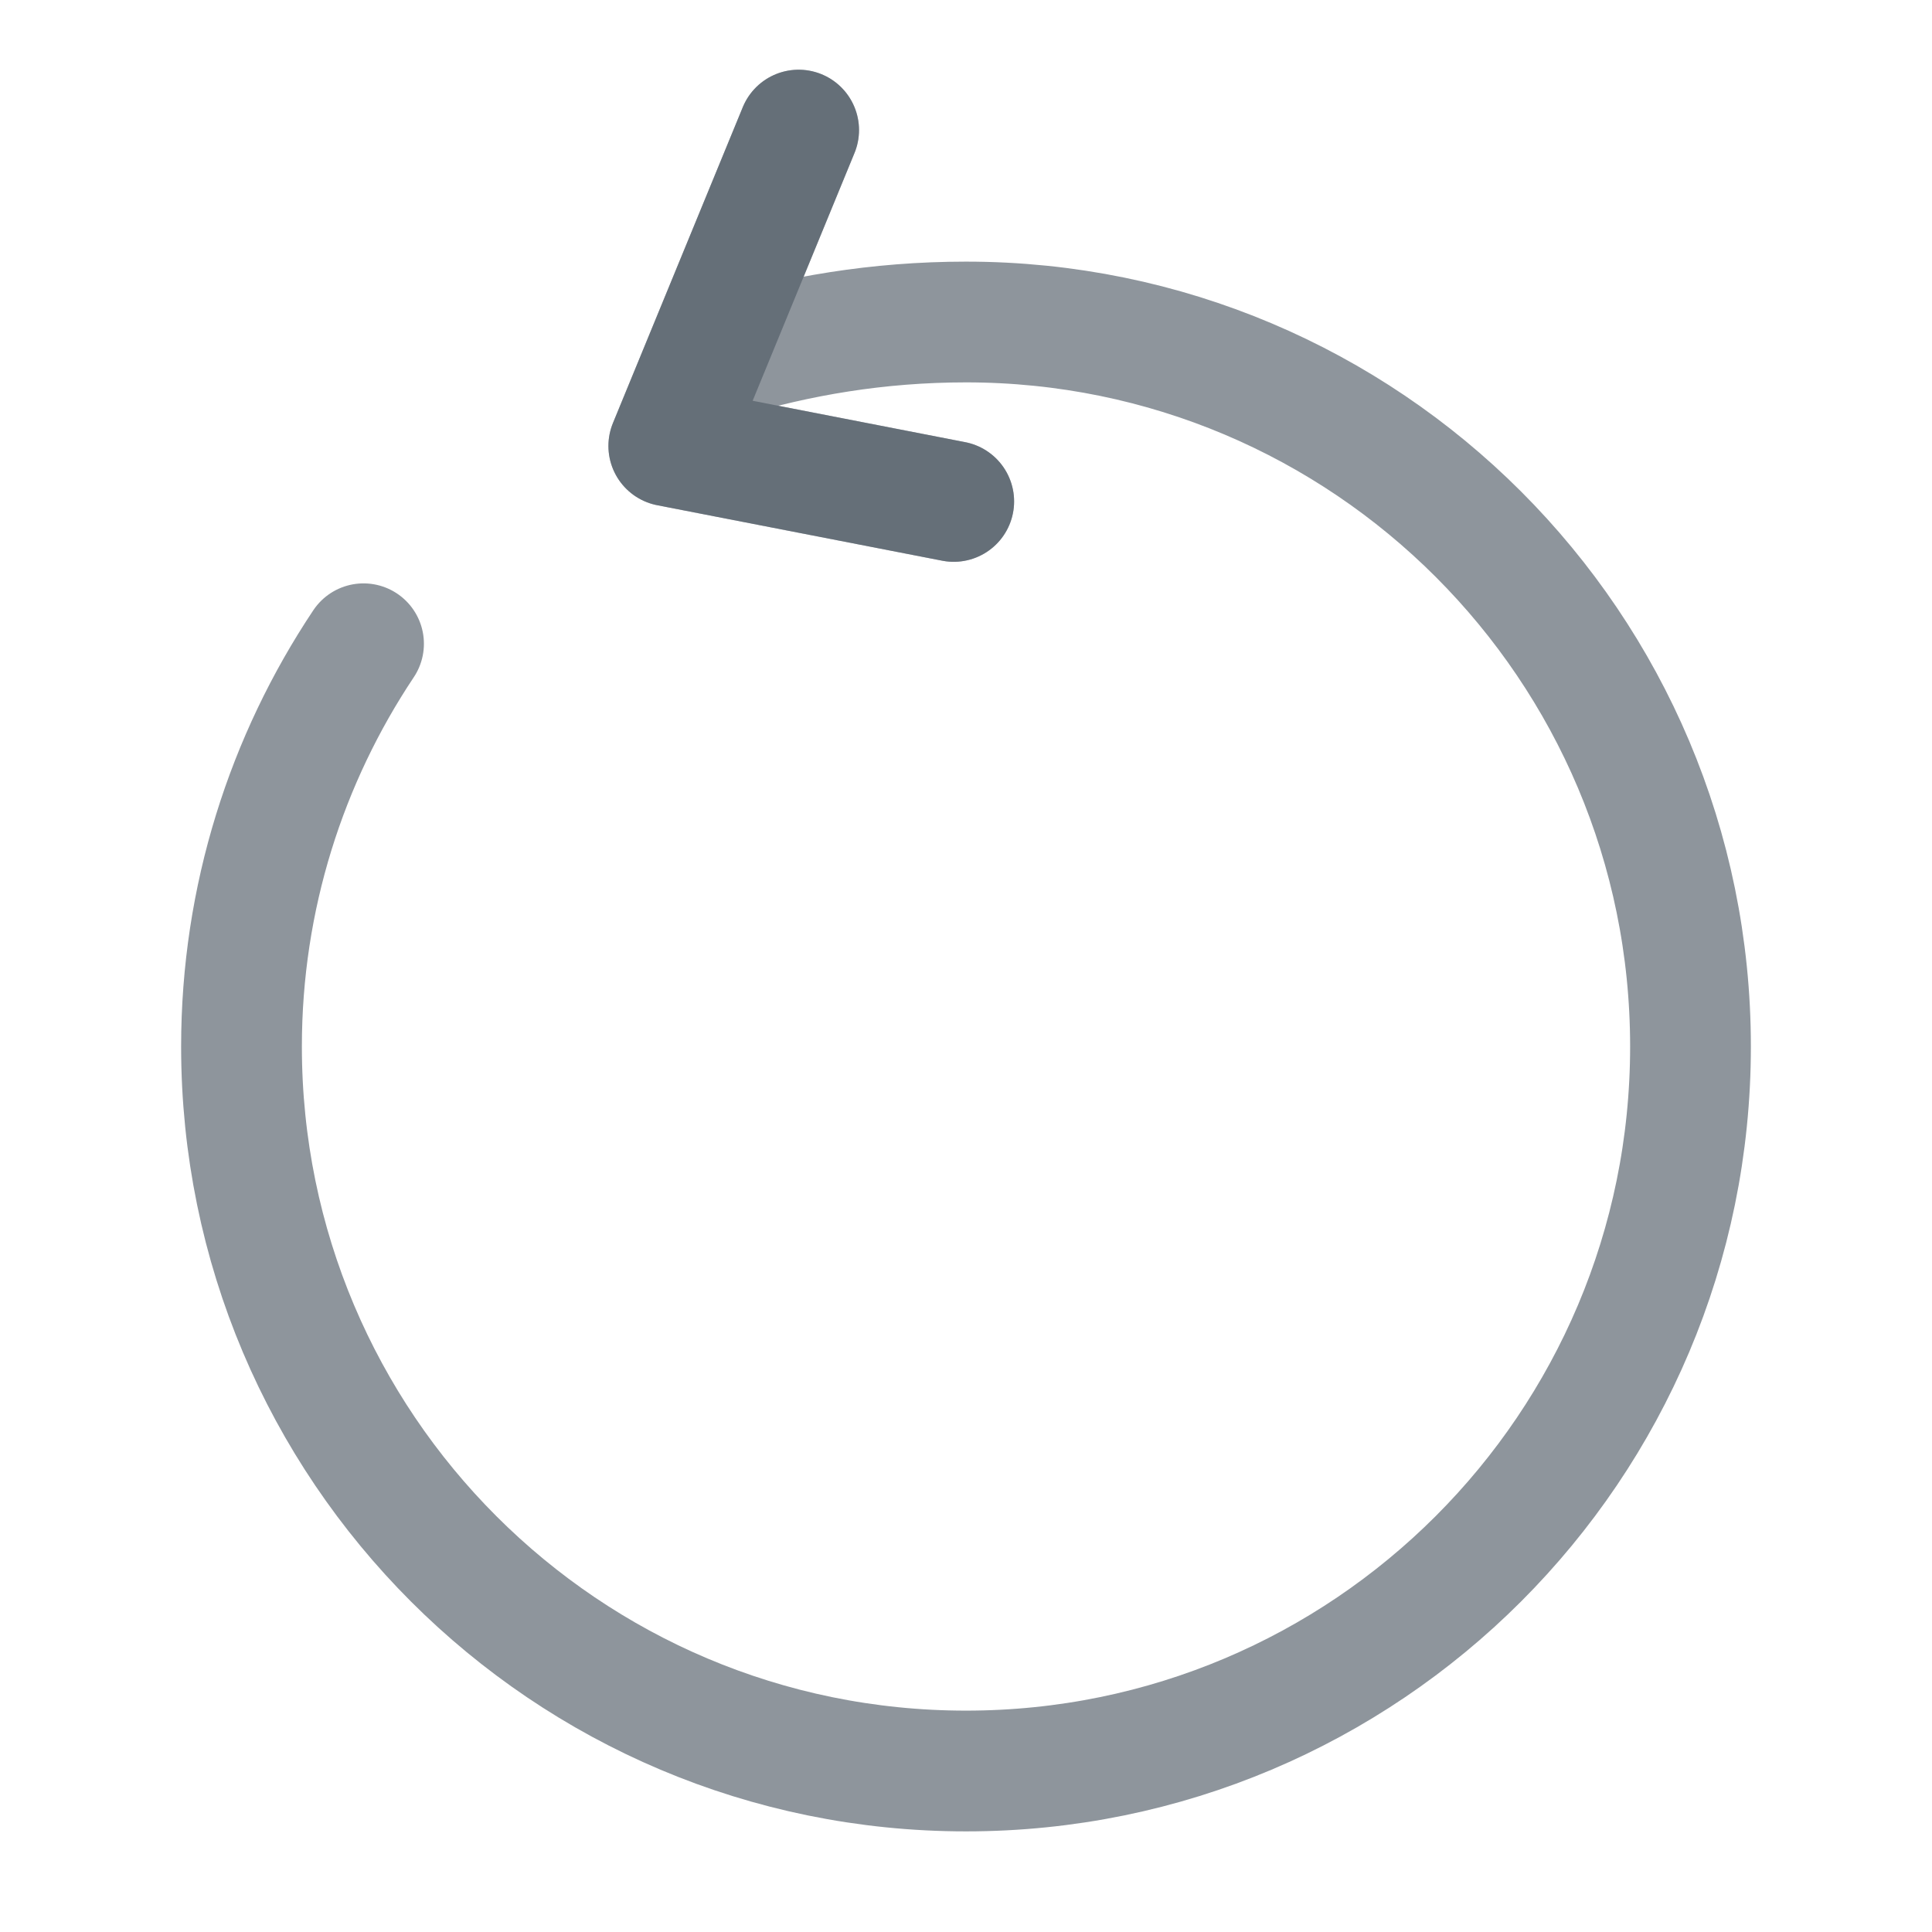 <svg width="24" height="24" viewBox="0 0 24 24" fill="none" xmlns="http://www.w3.org/2000/svg">
<path opacity="0.64" d="M9 4.446C9.903 4.176 10.9 4 12 4C16.972 4 21 8.028 21 13C21 17.972 16.972 22 12 22C7.028 22 3 17.972 3 13C3 11.152 3.561 9.429 4.516 7.997M9.921 1.616L8.308 5.54L11.848 6.229" stroke="#4E5964" stroke-width="1.5" stroke-linecap="round" stroke-linejoin="round"/>
<path opacity="0.64" d="M9.921 1.616L8.308 5.54L11.847 6.229" stroke="#4E5964" stroke-width="1.5" stroke-linecap="round" stroke-linejoin="round"/>
</svg>
